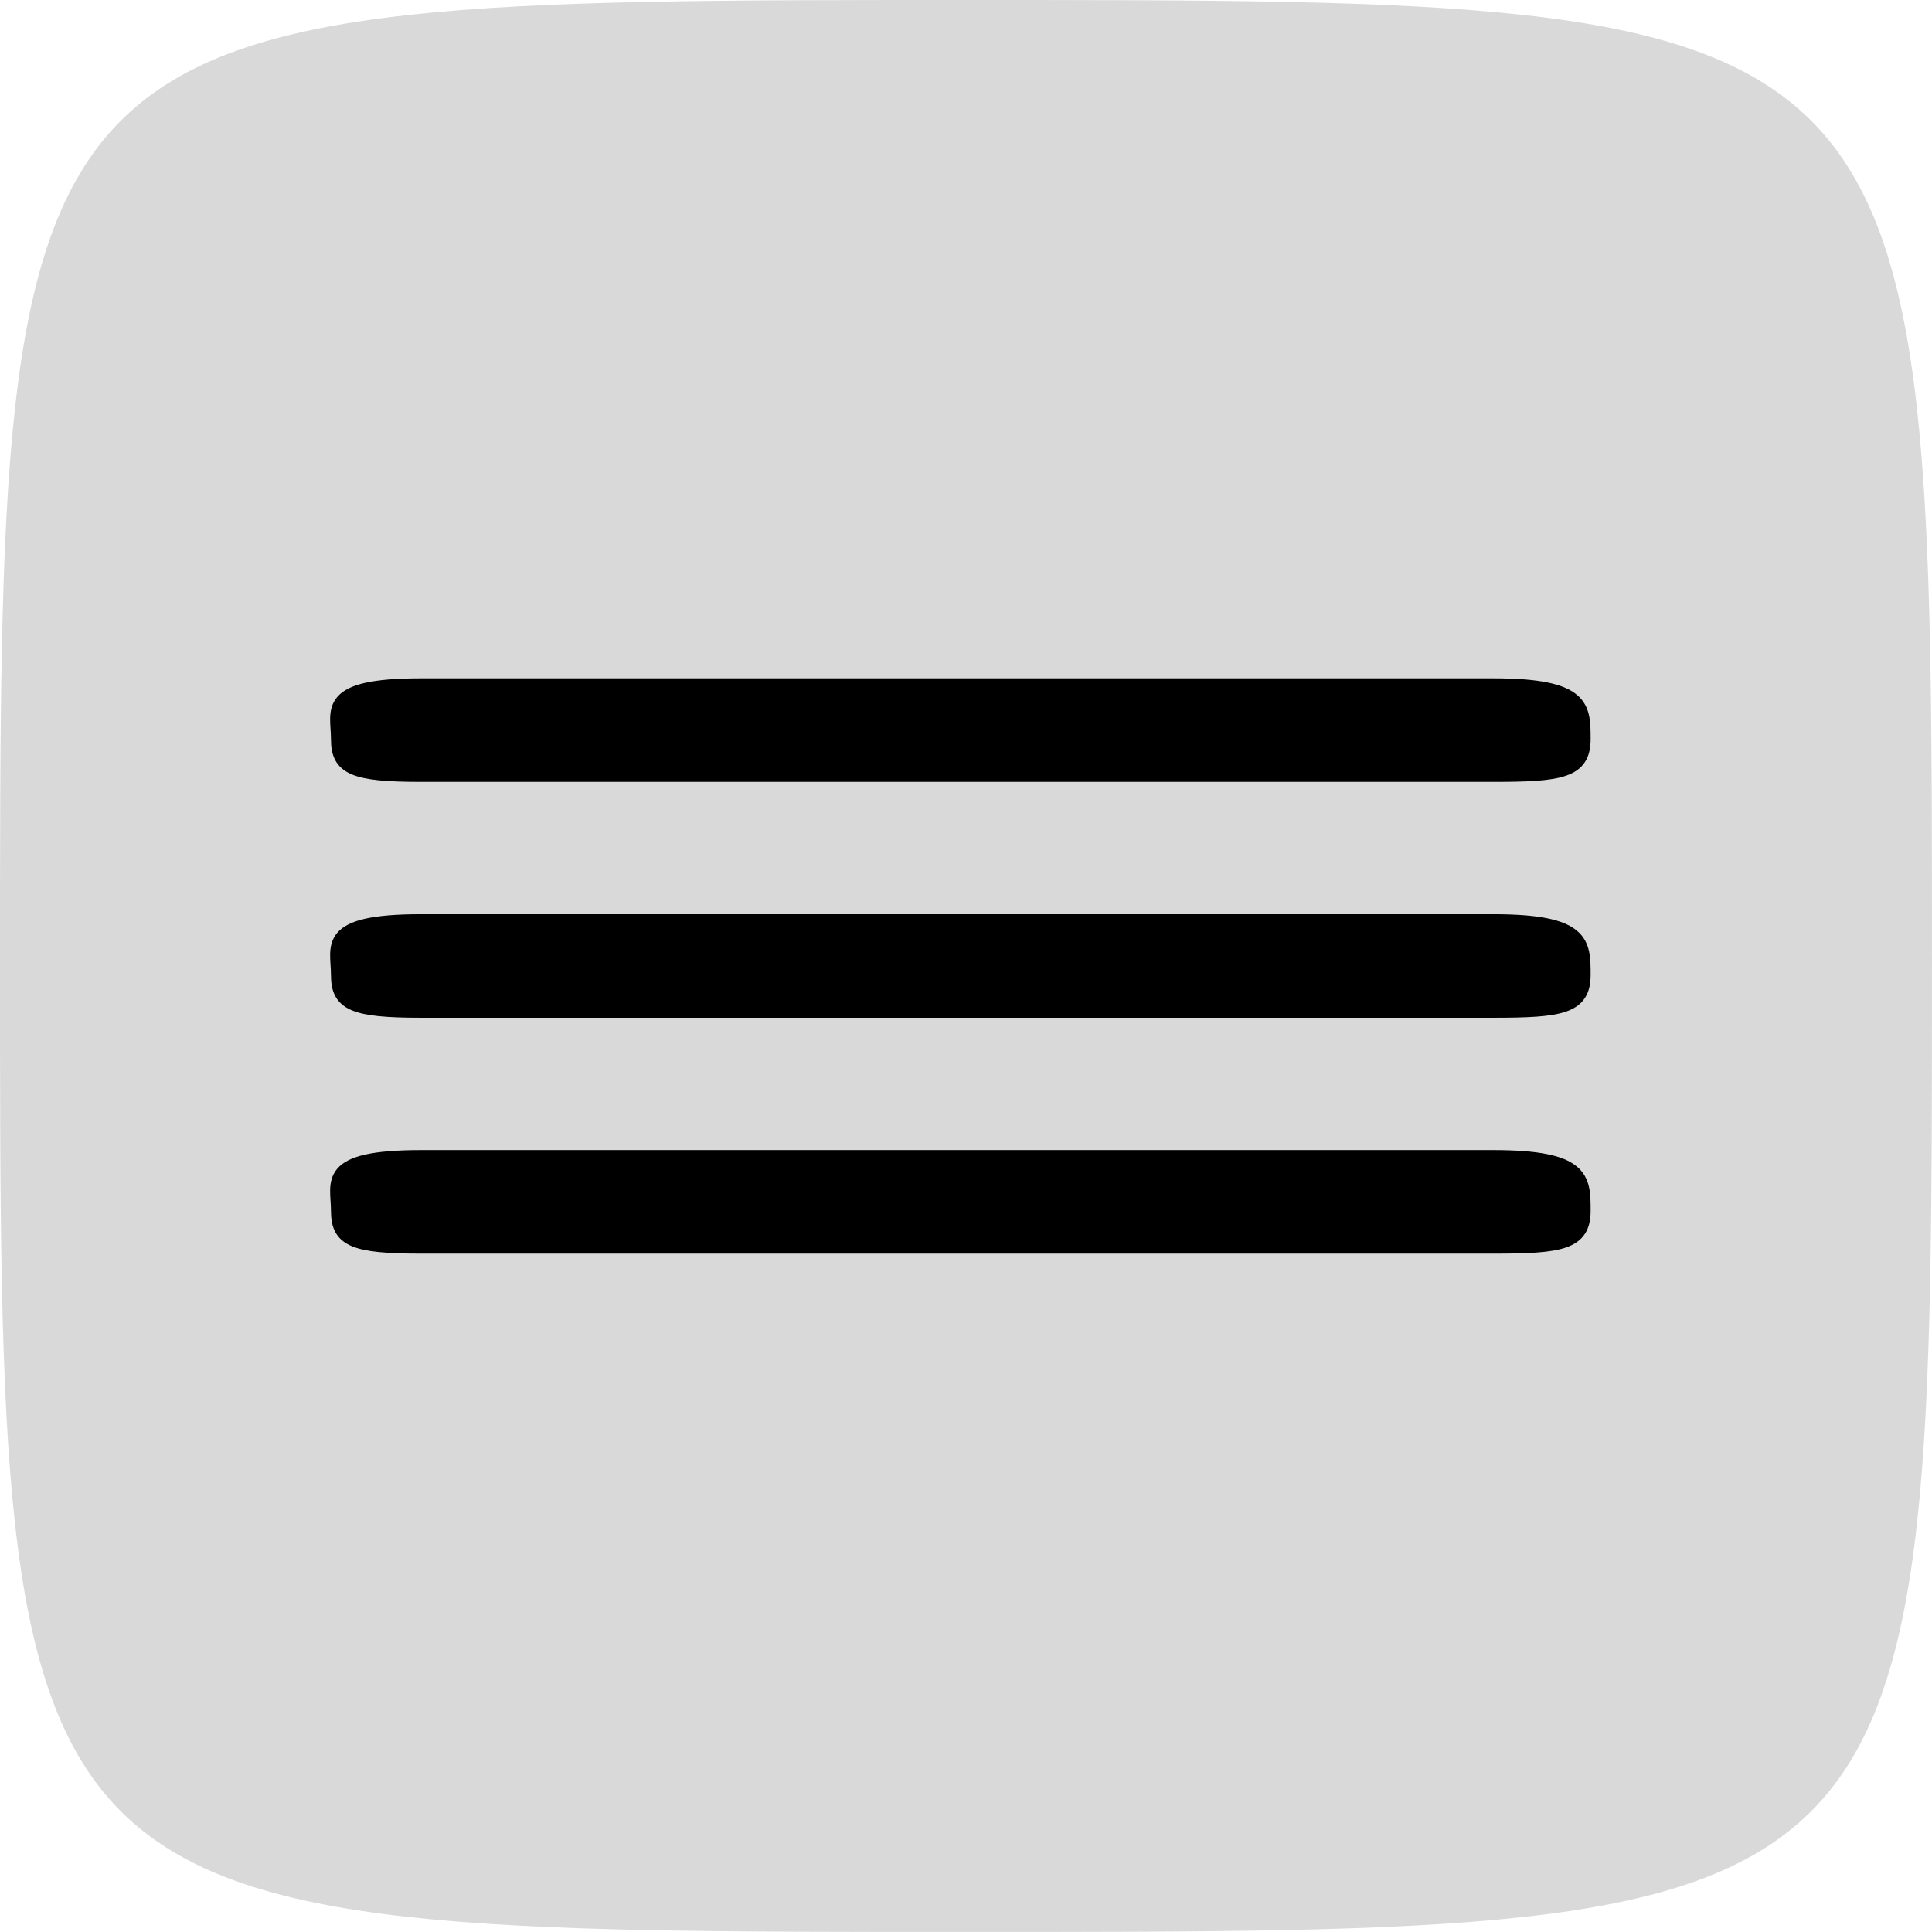 <svg width="141" height="141" viewBox="0 0 141 141" fill="none" xmlns="http://www.w3.org/2000/svg">
<path d="M140.998 70.499C140.998 140.998 140.998 140.998 70.499 140.998C-0 140.998 0 140.998 0 70.499C0 0 -6.25425e-06 0 70.499 0C140.998 0 140.998 2.5017e-05 140.998 70.499Z" fill="#D9D9D9"/>
<path d="M30.716 84.435H108.972C115.586 84.435 115.586 86.009 115.586 88.37C115.586 90.73 113.932 90.993 108.972 90.993H30.716C25.756 90.993 24.654 90.468 24.654 88.37C24.654 86.271 23.551 84.435 30.716 84.435Z" fill="black"/>
<path d="M30.716 84.435C37.88 84.435 102.359 84.435 108.972 84.435M30.716 84.435C23.551 84.435 24.654 86.271 24.654 88.37C24.654 90.468 25.756 90.993 30.716 90.993M30.716 84.435H108.972M108.972 84.435C115.586 84.435 115.586 86.009 115.586 88.37C115.586 90.73 113.932 90.993 108.972 90.993M108.972 90.993C104.012 90.993 35.676 90.993 30.716 90.993M108.972 90.993H30.716" stroke="black"/>
<path d="M30.716 50.005H108.972C115.586 50.005 115.586 51.579 115.586 53.94C115.586 56.3 113.932 56.563 108.972 56.563H30.716C25.756 56.563 24.654 56.038 24.654 53.94C24.654 51.841 23.551 50.005 30.716 50.005Z" fill="black"/>
<path d="M30.716 50.005C37.88 50.005 102.359 50.005 108.972 50.005M30.716 50.005C23.551 50.005 24.654 51.841 24.654 53.94C24.654 56.038 25.756 56.563 30.716 56.563M30.716 50.005H108.972M108.972 50.005C115.586 50.005 115.586 51.579 115.586 53.94C115.586 56.3 113.932 56.563 108.972 56.563M108.972 56.563C104.012 56.563 35.676 56.563 30.716 56.563M108.972 56.563H30.716" stroke="black"/>
<path d="M30.716 67.22H108.972C115.586 67.22 115.586 68.794 115.586 71.155C115.586 73.516 113.932 73.778 108.972 73.778H30.716C25.756 73.778 24.654 73.253 24.654 71.155C24.654 69.056 23.551 67.22 30.716 67.22Z" fill="black"/>
<path d="M30.716 67.22C37.88 67.22 102.359 67.22 108.972 67.22M30.716 67.22C23.551 67.22 24.654 69.056 24.654 71.155C24.654 73.253 25.756 73.778 30.716 73.778M30.716 67.22H108.972M108.972 67.22C115.586 67.22 115.586 68.794 115.586 71.155C115.586 73.516 113.932 73.778 108.972 73.778M108.972 73.778C104.012 73.778 35.676 73.778 30.716 73.778M108.972 73.778H30.716" stroke="black"/>
</svg>
